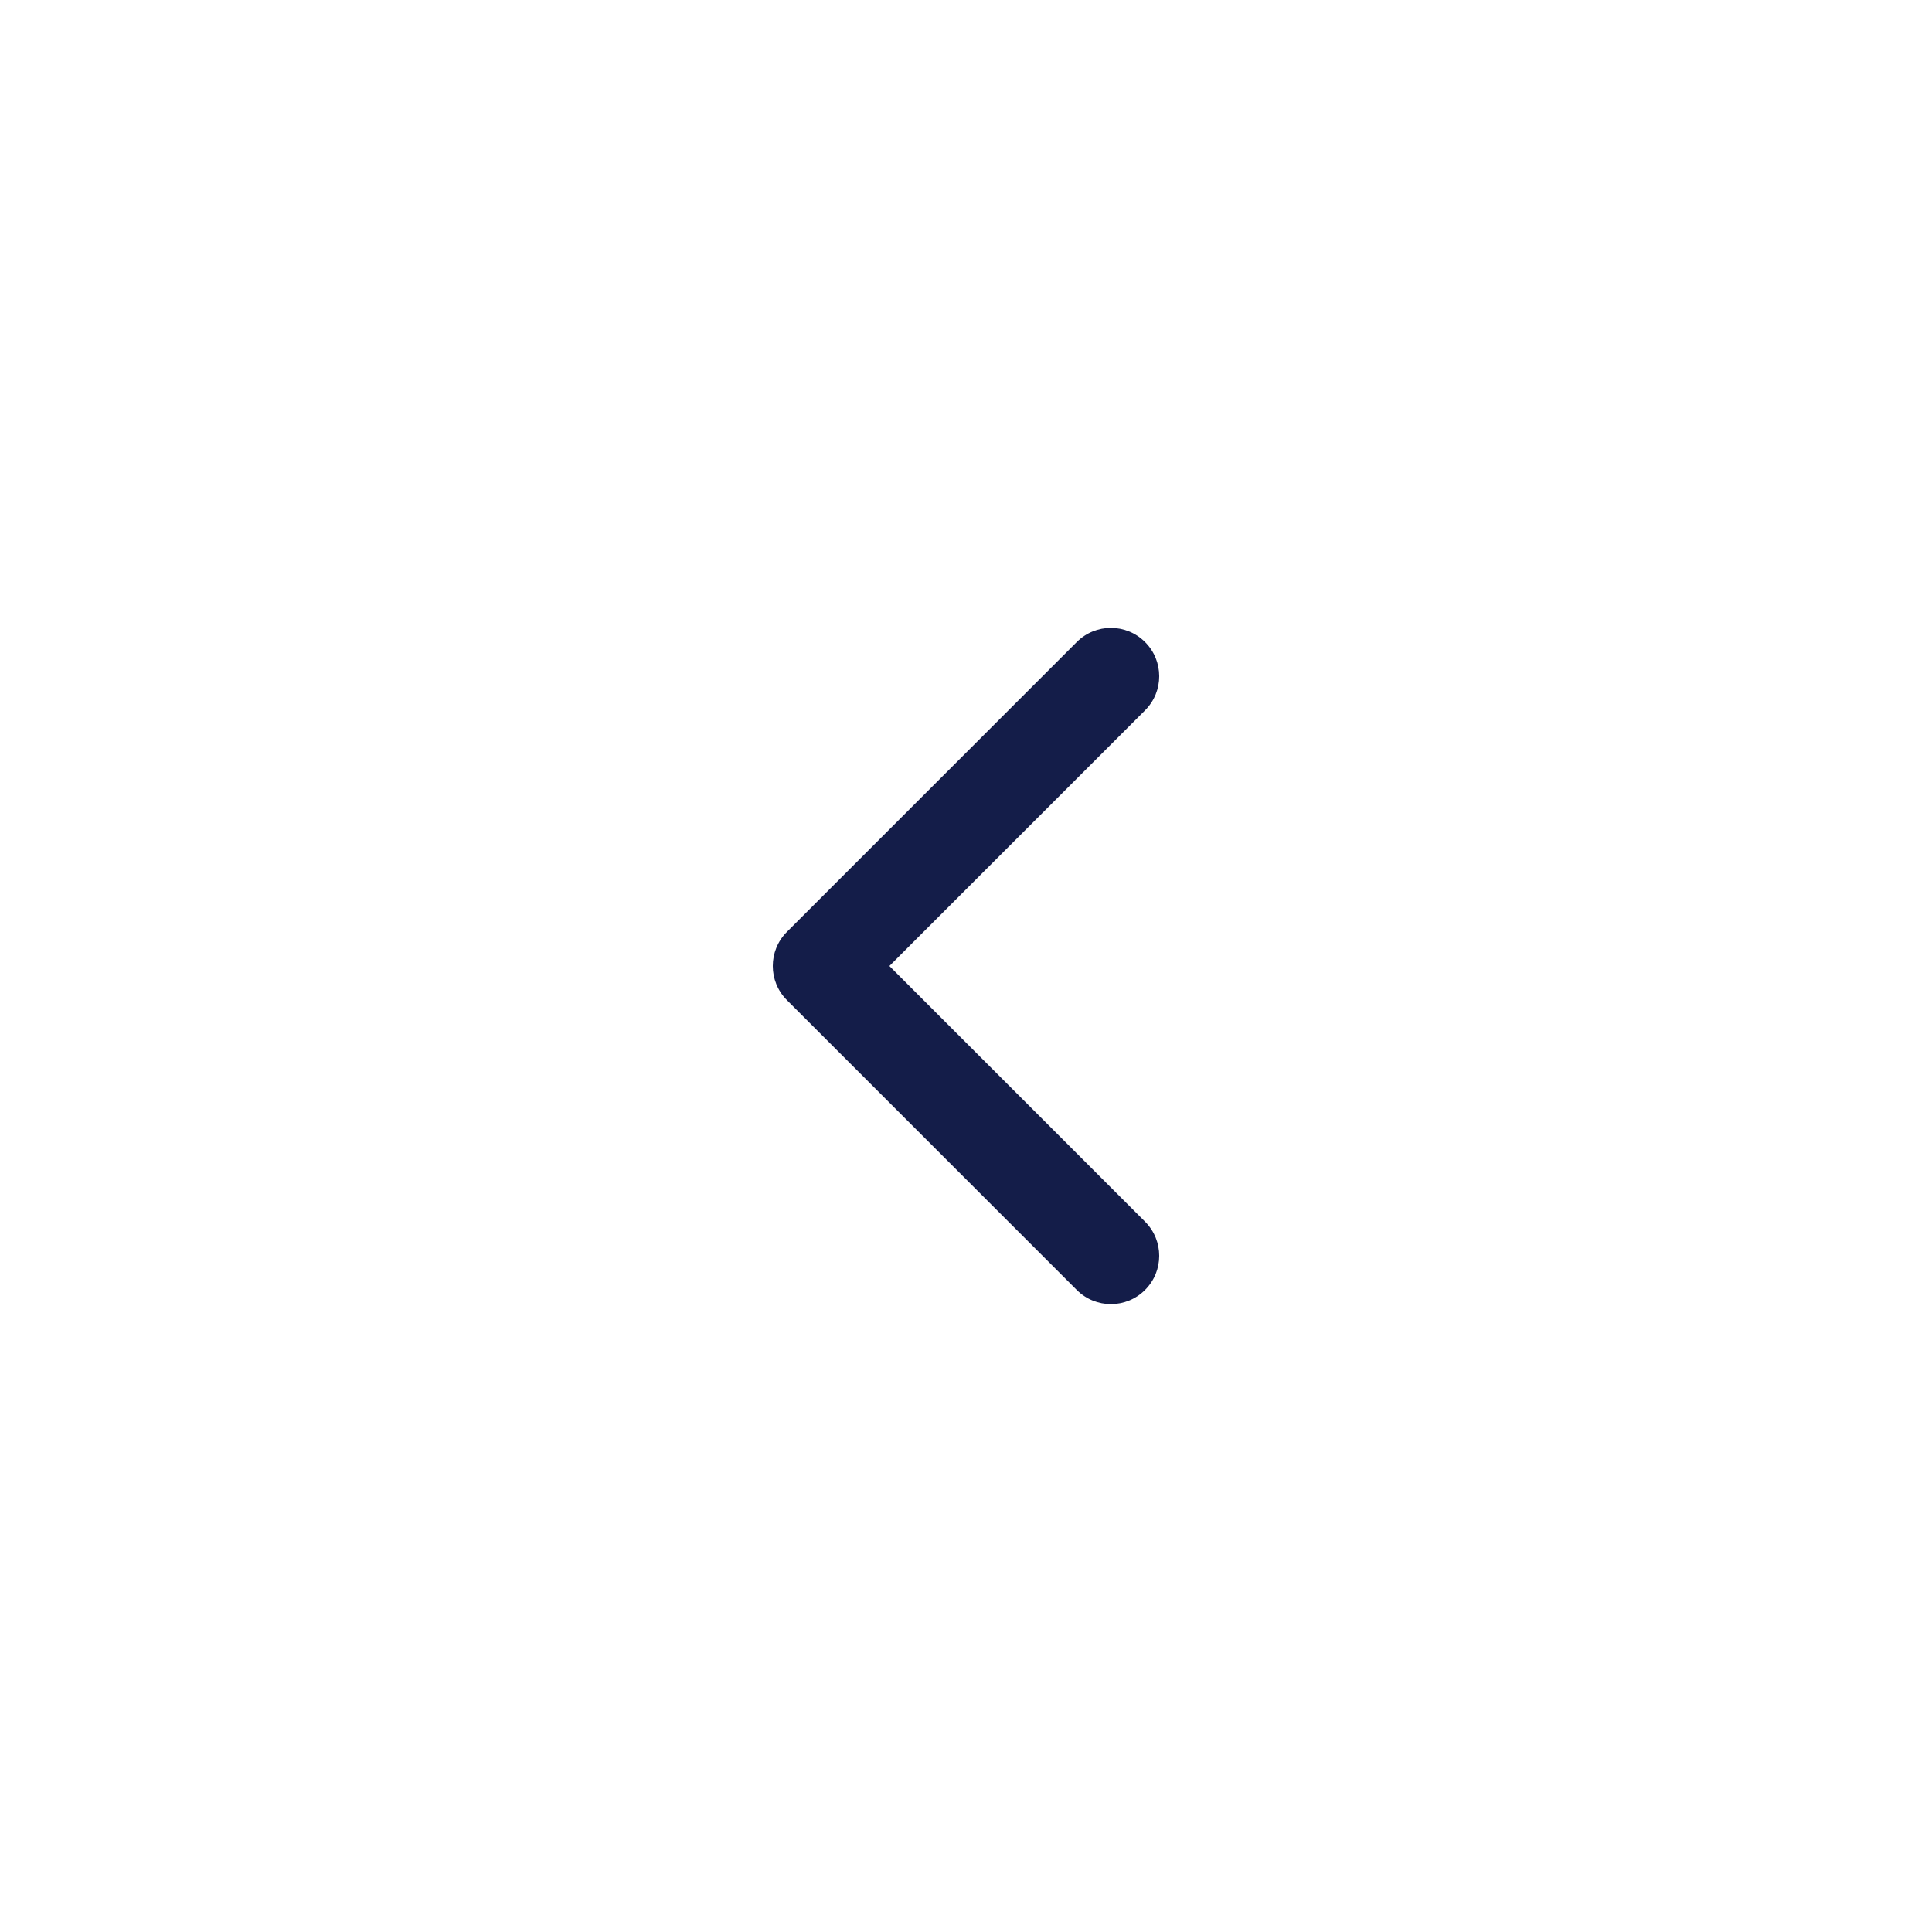 <svg width="40" height="40" viewBox="0 0 40 40" fill="none" xmlns="http://www.w3.org/2000/svg">
<g filter="url(#filter0_d_2402_839)">
<circle cx="20" cy="16" r="16" fill="white"/>
<path fill-rule="evenodd" clip-rule="evenodd" d="M23.707 9.293C24.098 9.683 24.098 10.317 23.707 10.707L18.414 16L23.707 21.293C24.098 21.683 24.098 22.317 23.707 22.707C23.317 23.098 22.683 23.098 22.293 22.707L16.293 16.707C15.902 16.317 15.902 15.683 16.293 15.293L22.293 9.293C22.683 8.902 23.317 8.902 23.707 9.293Z" fill="#141D49"/>
</g>
<defs>
<filter id="filter0_d_2402_839" x="0" y="0" width="40" height="40" filterUnits="userSpaceOnUse" color-interpolation-filters="sRGB">
<feFlood flood-opacity="0" result="BackgroundImageFix"/>
<feColorMatrix in="SourceAlpha" type="matrix" values="0 0 0 0 0 0 0 0 0 0 0 0 0 0 0 0 0 0 127 0" result="hardAlpha"/>
<feOffset dy="4"/>
<feGaussianBlur stdDeviation="2"/>
<feComposite in2="hardAlpha" operator="out"/>
<feColorMatrix type="matrix" values="0 0 0 0 0.286 0 0 0 0 0.282 0 0 0 0 0.675 0 0 0 0.25 0"/>
<feBlend mode="normal" in2="BackgroundImageFix" result="effect1_dropShadow_2402_839"/>
<feBlend mode="normal" in="SourceGraphic" in2="effect1_dropShadow_2402_839" result="shape"/>
</filter>
</defs>
</svg>
